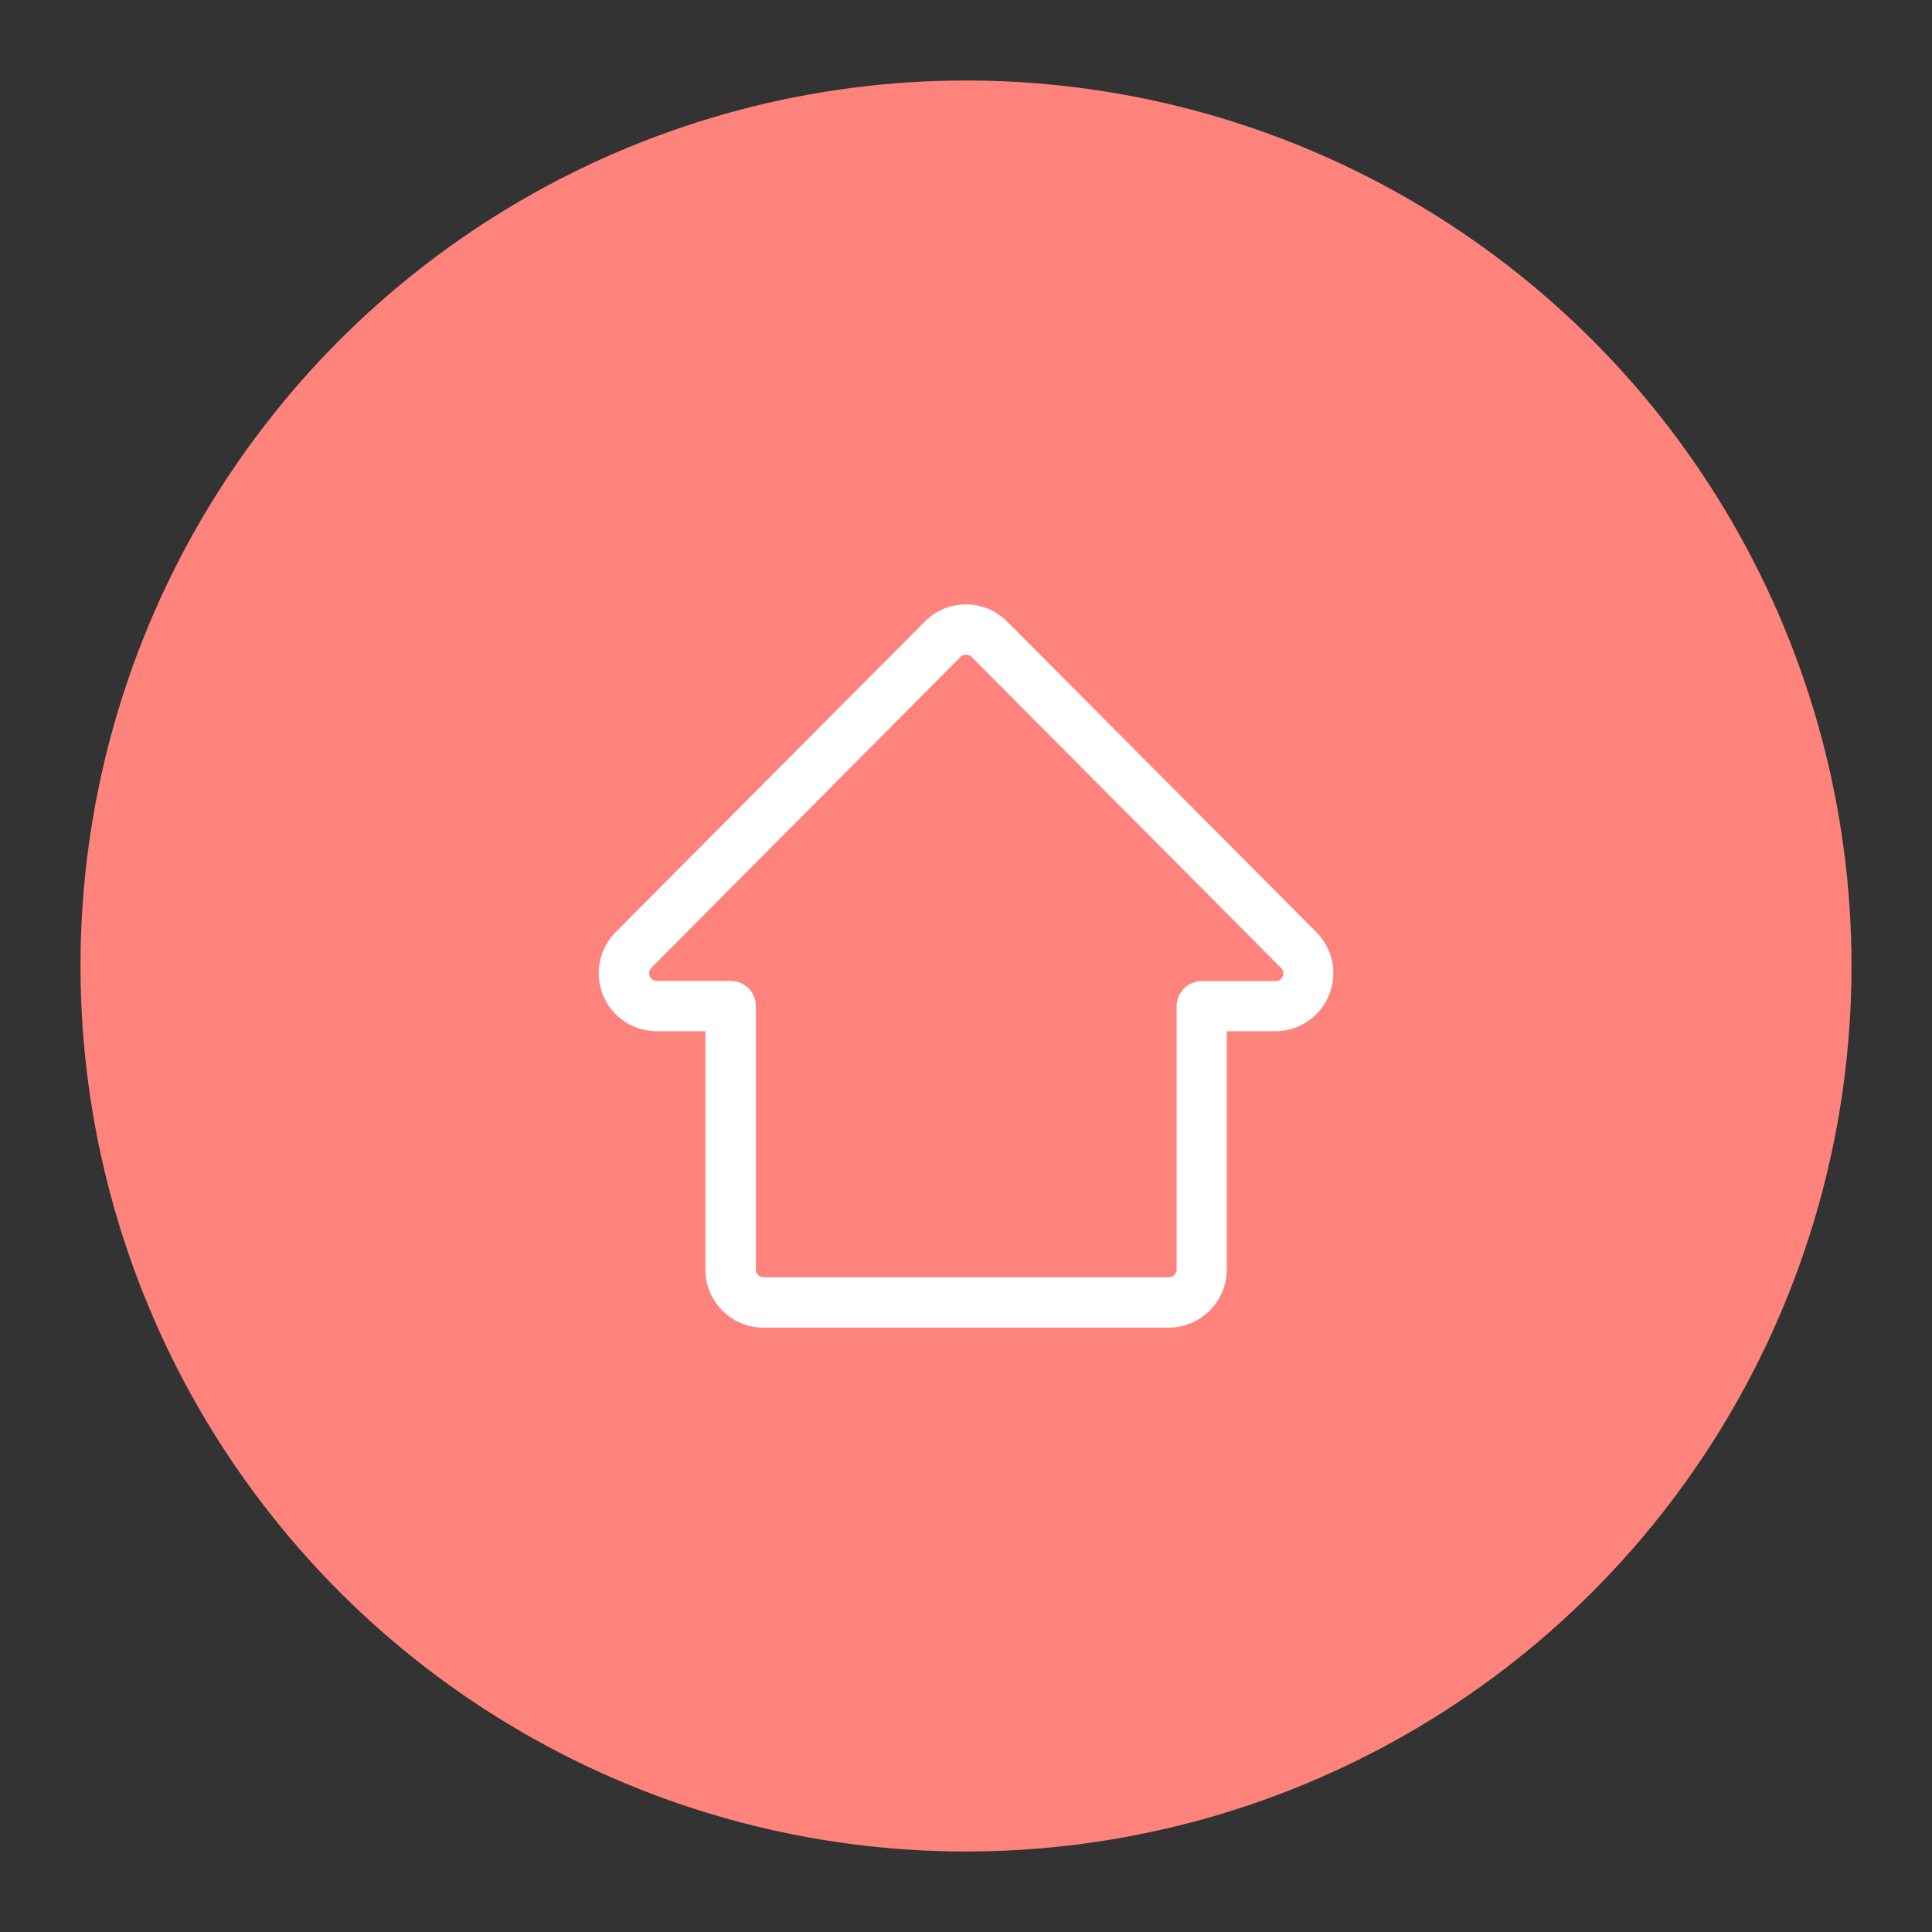 <svg xmlns="http://www.w3.org/2000/svg" viewBox="0 0 192 192"><rect x="0" y="0" width="192" height="192" fill="#333333" stroke="none"/><circle cx="96" cy="96" r="88" fill="#ff837d"/><path fill="#fff" d="M116.15 131.94H75.88a5.78 5.78 0 0 1-5.78-5.78v-23.68h-4.83a5.77 5.77 0 0 1-4.09-9.84l30.73-30.87a5.75 5.75 0 0 1 8.18 0l30.73 30.87a5.77 5.77 0 0 1-4.09 9.84h-4.82v23.68a5.78 5.78 0 0 1-5.76 5.78ZM96 65.07a.75.75 0 0 0-.55.22L64.74 96.17a.75.75 0 0 0-.17.84.79.79 0 0 0 .72.47h7.32a2.52 2.52 0 0 1 2.51 2.5v26.18a.78.78 0 0 0 .77.77h40.27a.78.78 0 0 0 .77-.77V100a2.52 2.52 0 0 1 2.51-2.5h7.32a.79.79 0 0 0 .72-.47.77.77 0 0 0-.17-.84l-30.75-30.9a.74.74 0 0 0-.56-.22Z"/></svg>